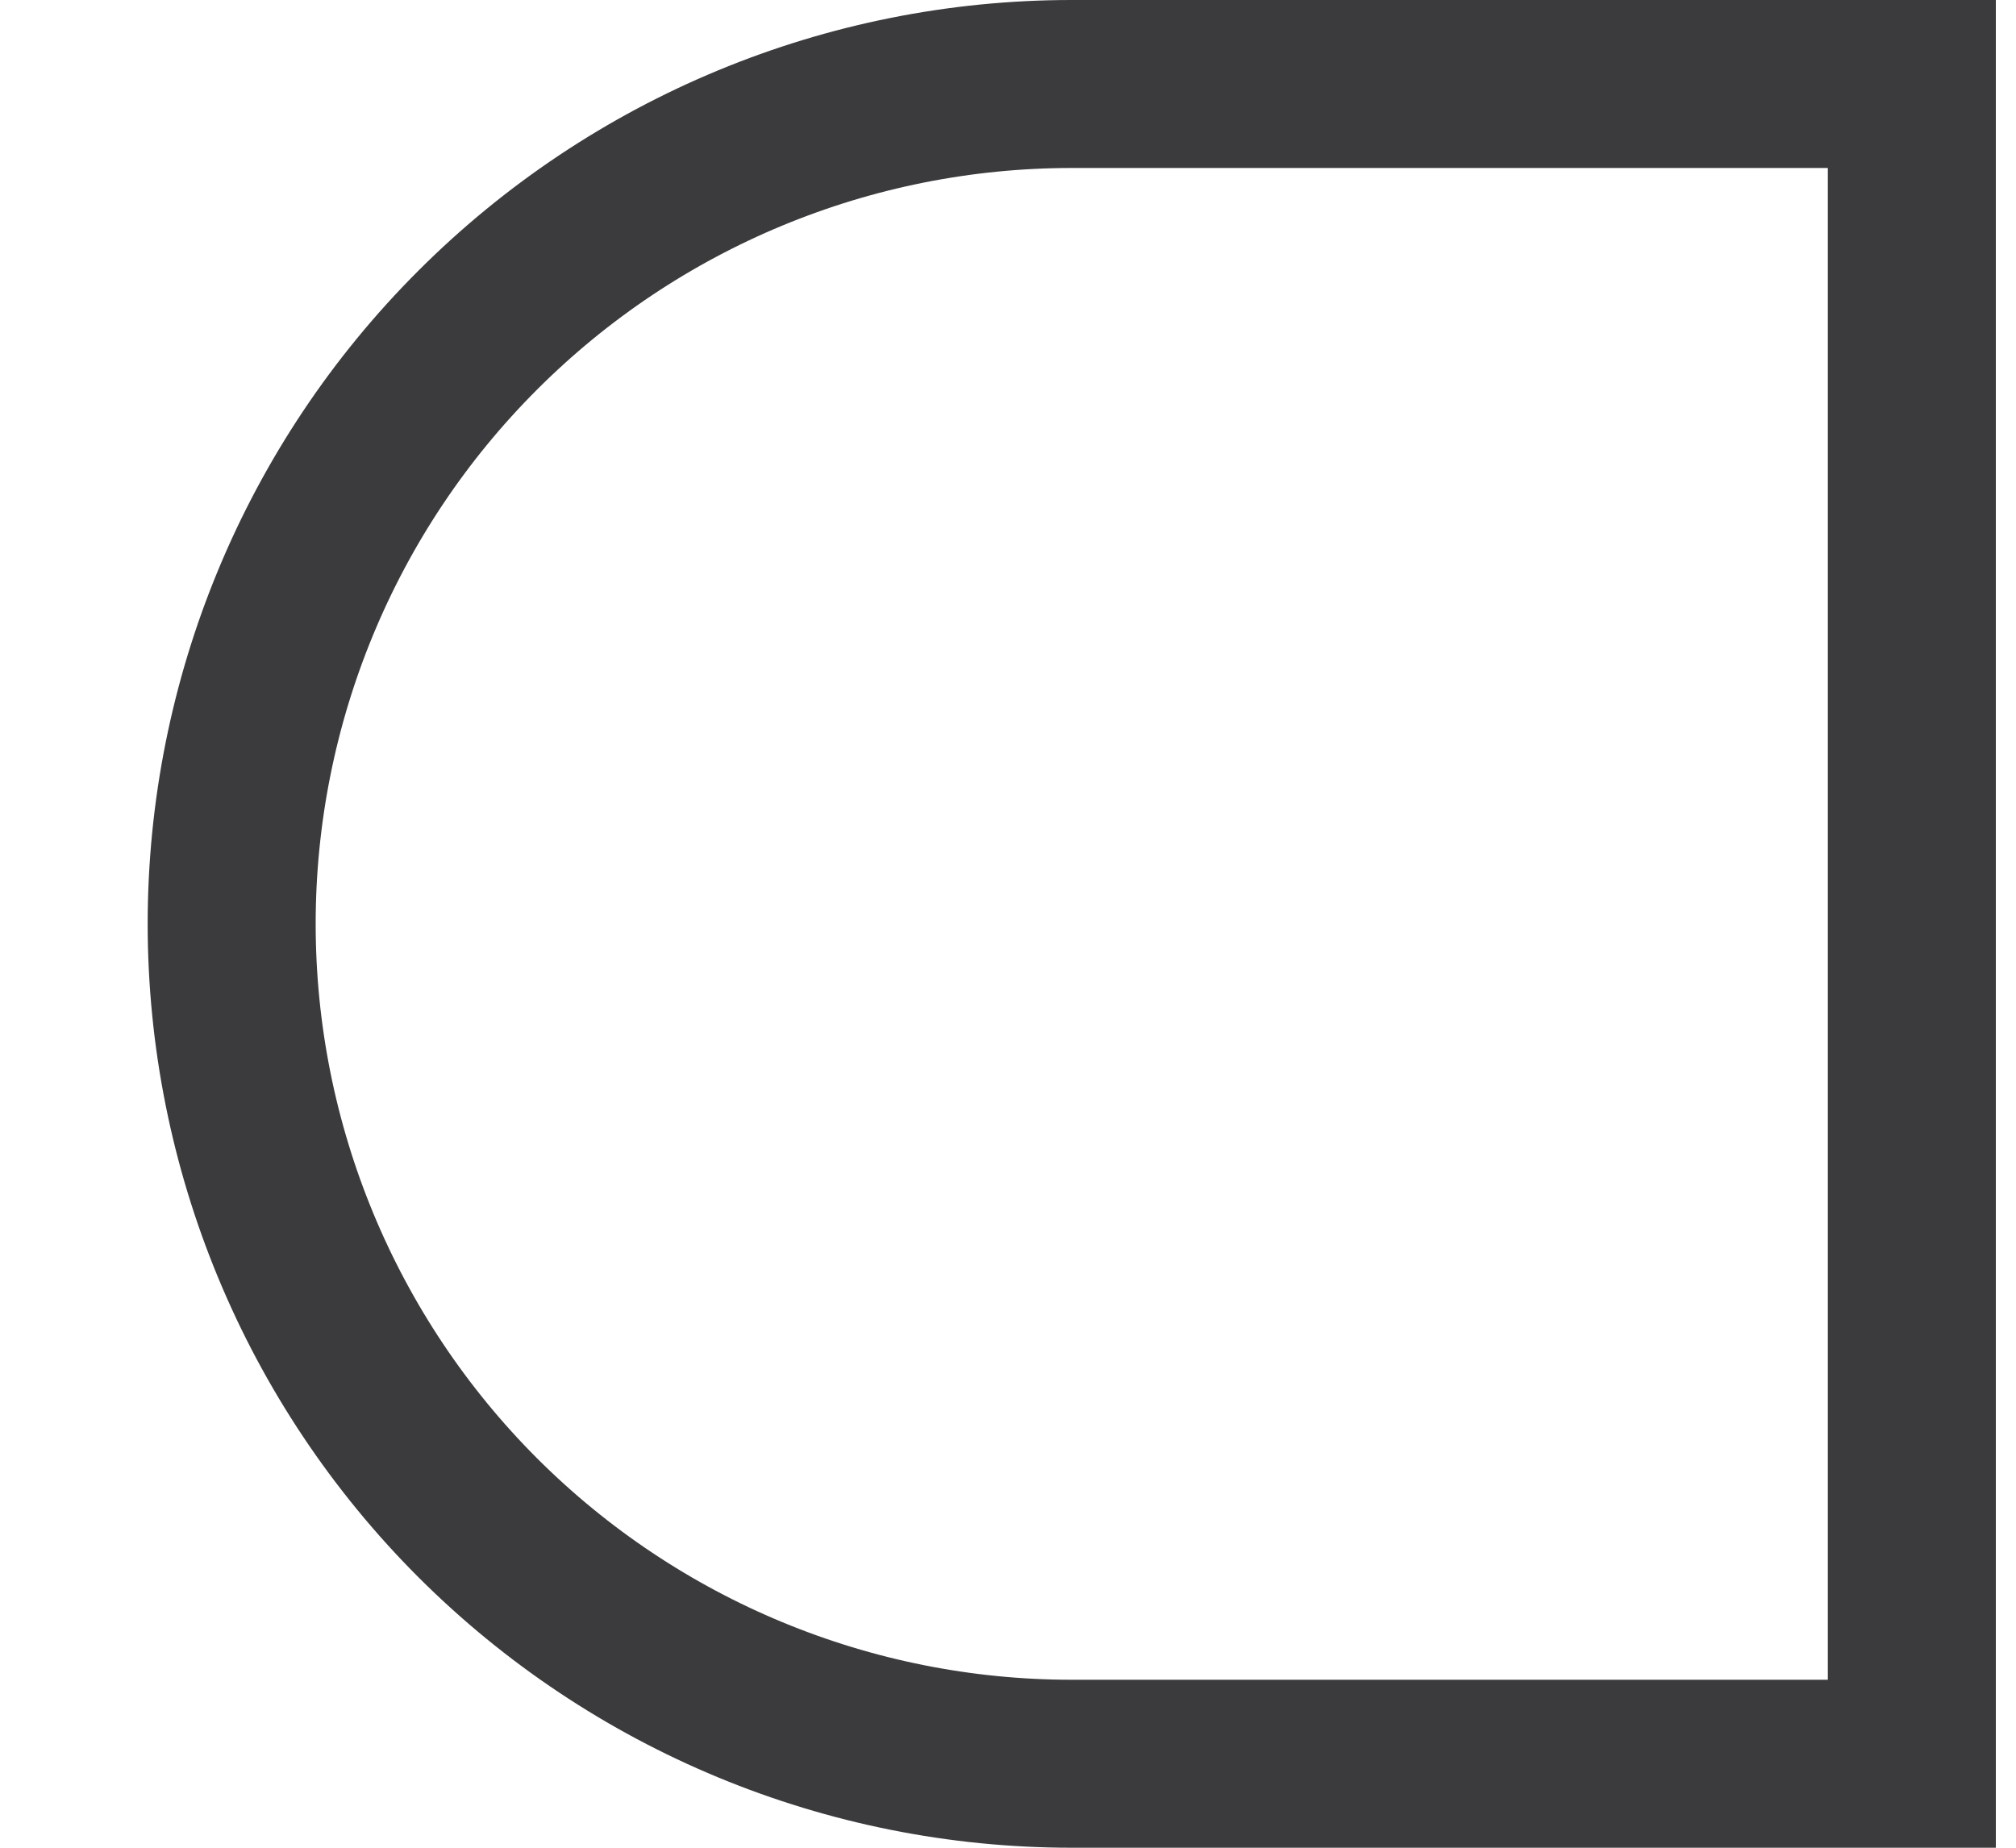 <svg width="12" height="11" viewBox="0 0 12 11" fill="none" xmlns="http://www.w3.org/2000/svg">
<path d="M1.379 5.5C1.379 4.174 1.906 2.902 2.844 1.965C3.782 1.027 5.053 0.5 6.379 0.5H11.38V10.5H6.379C5.053 10.5 3.782 9.973 2.844 9.036C1.906 8.098 1.379 6.826 1.379 5.5Z" stroke="#3B3B3D"/>
</svg>
